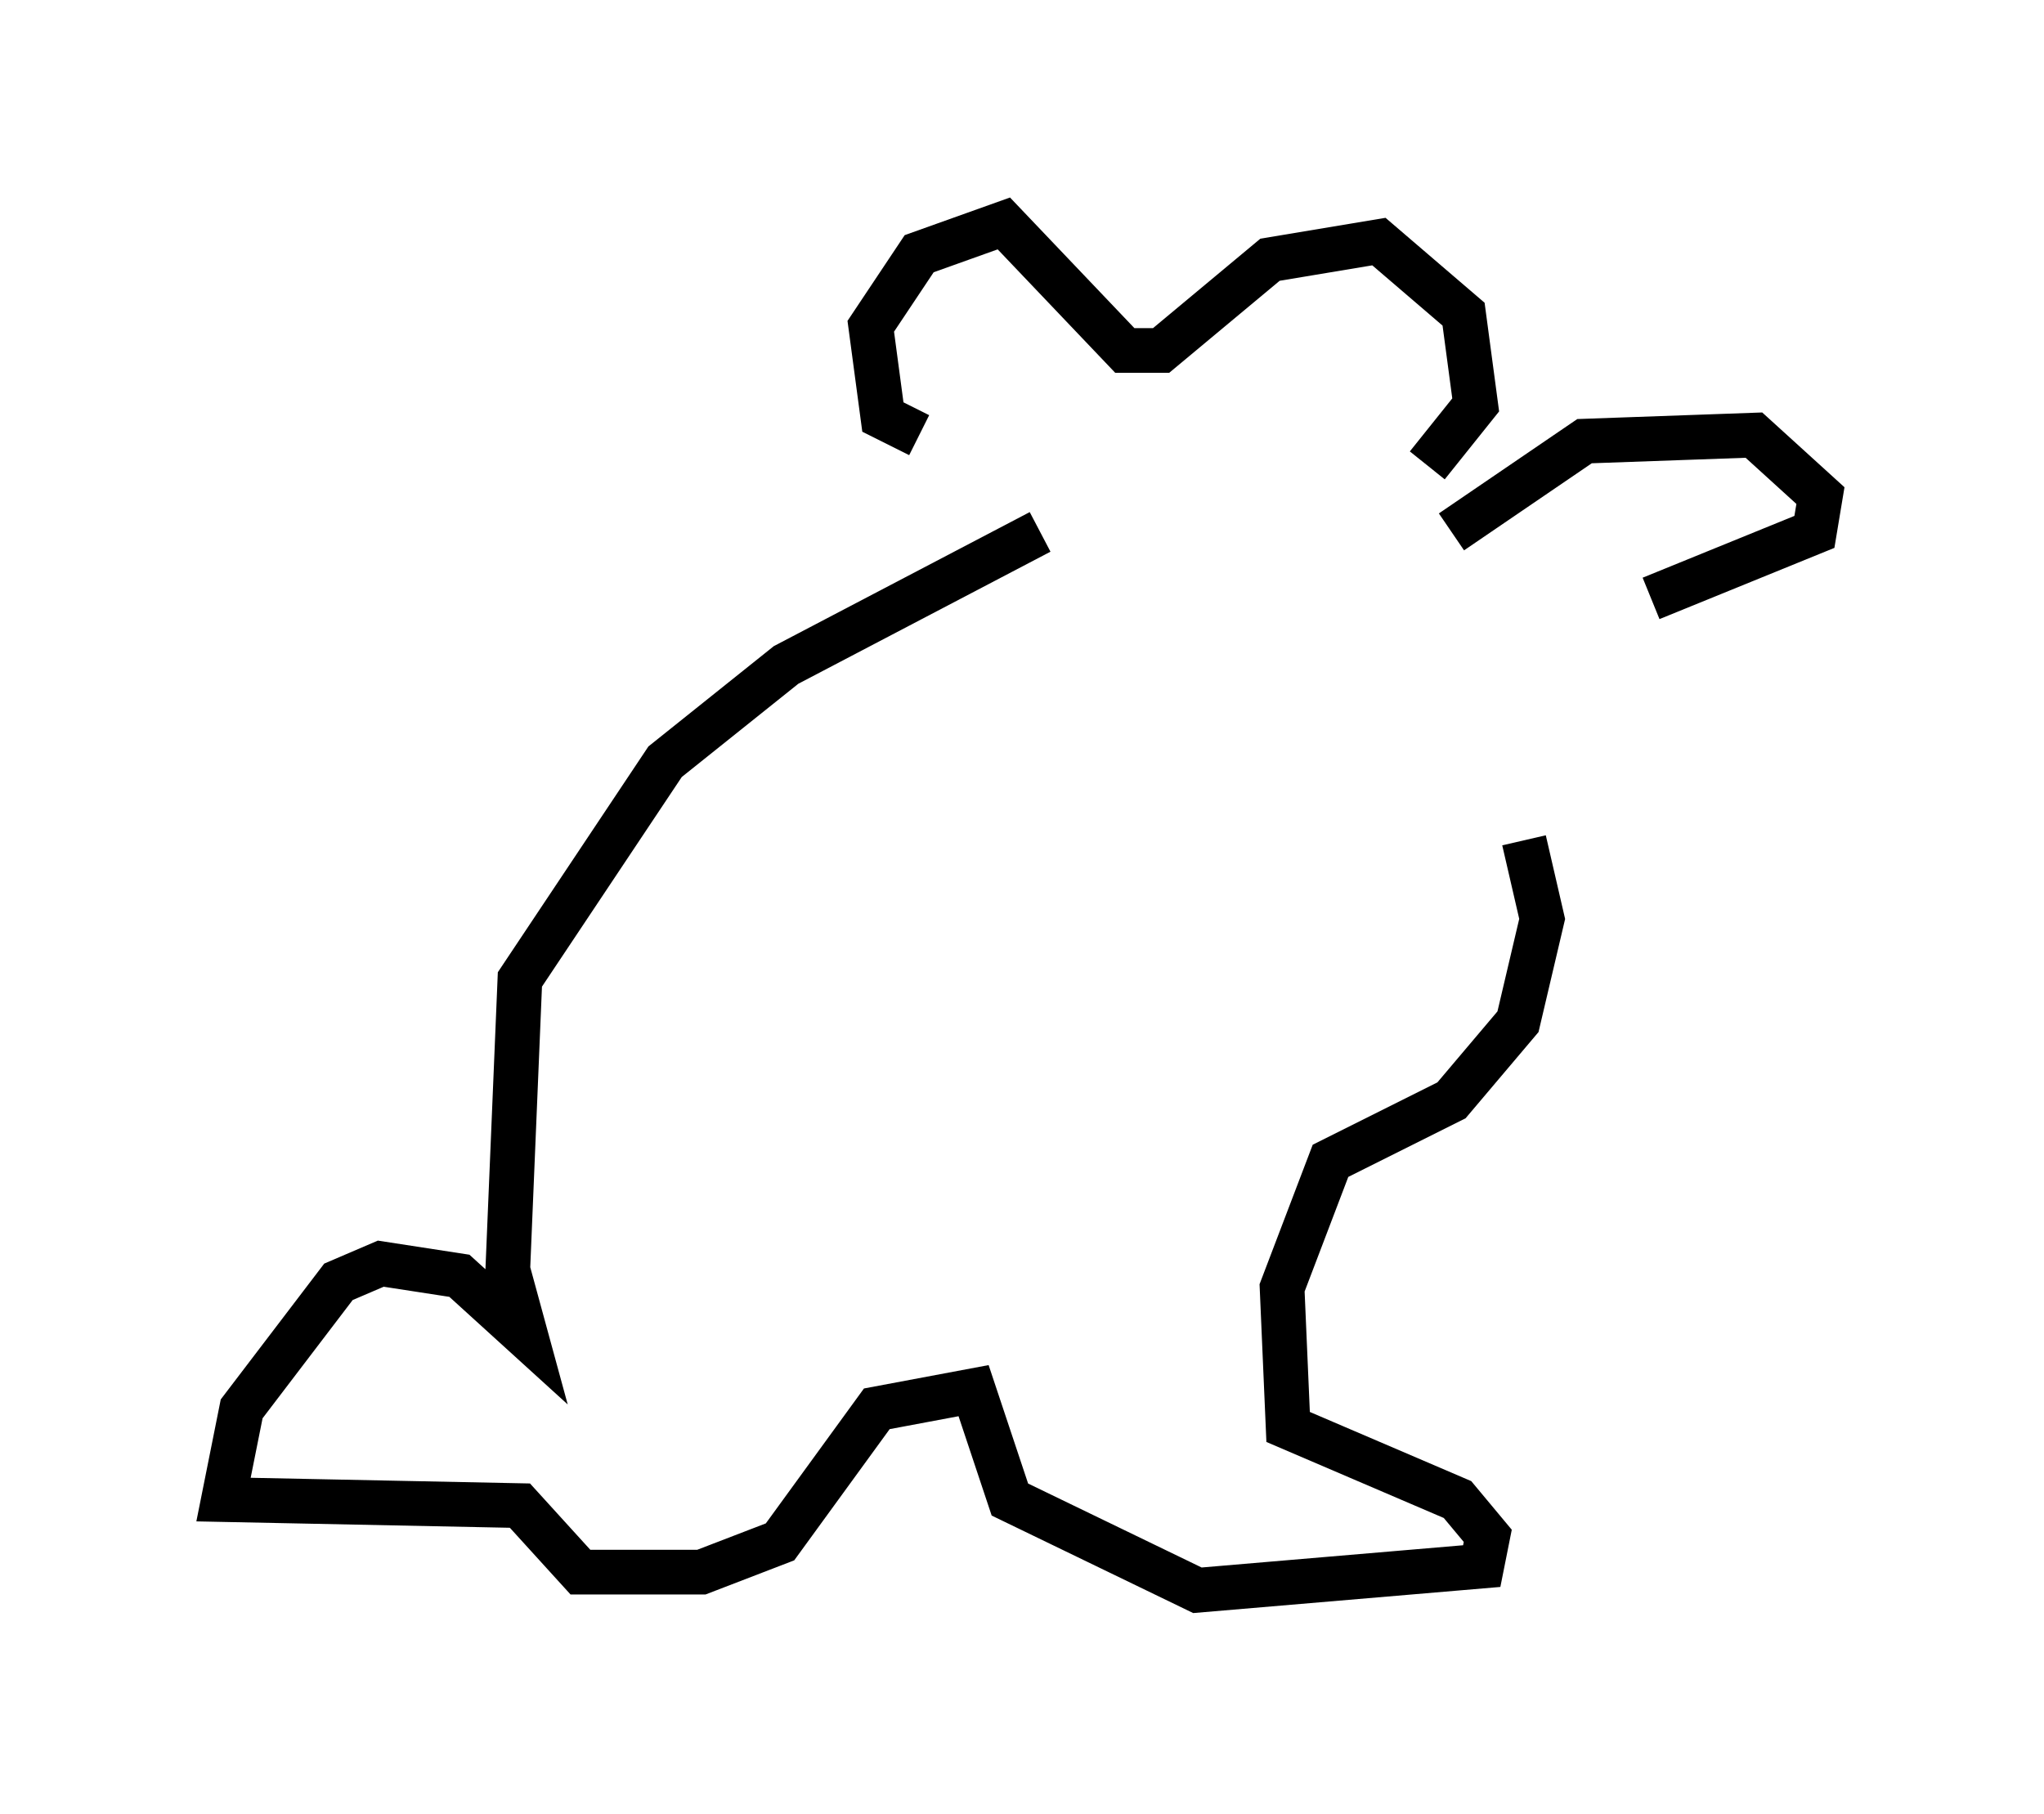 <?xml version="1.0" encoding="utf-8" ?>
<svg baseProfile="full" height="40.582" version="1.1" width="45.724" xmlns="http://www.w3.org/2000/svg" xmlns:ev="http://www.w3.org/2001/xml-events" xmlns:xlink="http://www.w3.org/1999/xlink"><defs /><rect fill="white" height="40.582" width="45.724" x="0" y="0" /><path d="M23.268, 9.601 m-2.706, 0.135 l-0.812, -0.406 -0.271, -2.03 l1.083, -1.624 1.894, -0.677 l2.706, 2.842 0.812, 0.0 l2.436, -2.03 2.436, -0.406 l1.894, 1.624 0.271, 2.03 l-1.083, 1.353 m0.541, 1.488 l2.977, -2.03 3.789, -0.135 l1.488, 1.353 -0.135, 0.812 l-3.654, 1.488 m-13.667, -1.488 l-5.683, 2.977 -2.706, 2.165 l-3.248, 4.871 -0.271, 6.495 l0.406, 1.488 -1.488, -1.353 l-1.759, -0.271 -0.947, 0.406 l-2.165, 2.842 -0.406, 2.03 l6.631, 0.135 1.353, 1.488 l2.706, 0.0 1.759, -0.677 l2.165, -2.977 2.165, -0.406 l0.812, 2.436 4.195, 2.03 l6.36, -0.541 0.135, -0.677 l-0.677, -0.812 -3.789, -1.624 l-0.135, -3.112 1.083, -2.842 l2.706, -1.353 1.488, -1.759 l0.541, -2.3 -0.406, -1.759 " fill="none" stroke="black" stroke-width="1" /></svg>